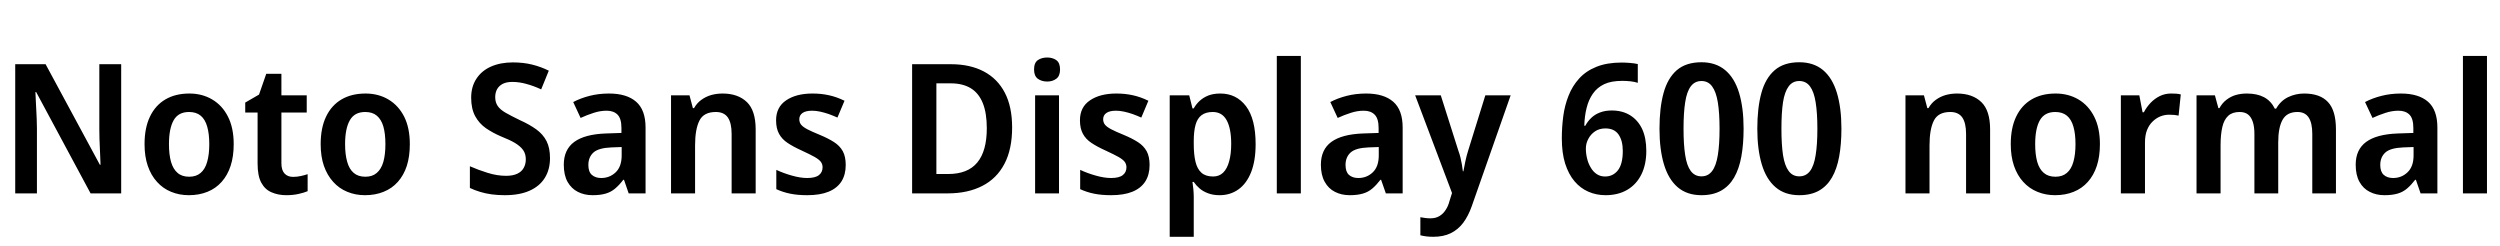 <svg xmlns="http://www.w3.org/2000/svg" xmlns:xlink="http://www.w3.org/1999/xlink" width="331.728" height="32.688"><path fill="black" d="M16.08 8.52L16.08 25.66L12.02 25.66L4.80 12.22L4.70 12.22Q4.73 12.74 4.75 13.33Q4.78 13.92 4.81 14.53Q4.85 15.14 4.87 15.77Q4.90 16.39 4.90 17.02L4.90 17.02L4.90 25.66L2.02 25.66L2.02 8.52L6.05 8.52L13.25 21.86L13.34 21.86Q13.32 21.38 13.30 20.82Q13.27 20.26 13.25 19.66Q13.22 19.06 13.20 18.43Q13.18 17.81 13.18 17.23L13.18 17.23L13.18 8.52L16.08 8.52ZM31.01 19.13L31.01 19.13Q31.01 20.76 30.60 22.01Q30.19 23.26 29.41 24.13Q28.63 25.01 27.53 25.45Q26.42 25.90 25.06 25.90L25.06 25.90Q23.78 25.90 22.70 25.45Q21.62 25.01 20.83 24.13Q20.04 23.26 19.61 22.01Q19.18 20.76 19.18 19.13L19.18 19.13Q19.18 16.97 19.90 15.47Q20.62 13.97 21.95 13.19Q23.28 12.41 25.13 12.41L25.13 12.41Q26.83 12.41 28.16 13.20Q29.50 13.99 30.25 15.48Q31.01 16.97 31.01 19.13ZM22.42 19.13L22.42 19.13Q22.42 20.50 22.69 21.47Q22.97 22.44 23.56 22.94Q24.14 23.45 25.10 23.45L25.10 23.45Q26.04 23.45 26.63 22.94Q27.22 22.44 27.49 21.47Q27.77 20.50 27.77 19.13L27.77 19.13Q27.77 17.74 27.49 16.79Q27.22 15.84 26.63 15.35Q26.04 14.86 25.08 14.86L25.08 14.86Q23.66 14.86 23.04 15.96Q22.42 17.06 22.42 19.13ZM38.88 23.47L38.88 23.47Q39.41 23.47 39.90 23.36Q40.39 23.26 40.82 23.11L40.82 23.11L40.82 25.37Q40.32 25.58 39.59 25.74Q38.86 25.90 37.99 25.90L37.99 25.90Q36.91 25.90 36.04 25.52Q35.16 25.15 34.67 24.24Q34.18 23.33 34.18 21.70L34.18 21.70L34.18 14.93L32.54 14.93L32.54 13.61L34.37 12.55L35.33 9.79L37.34 9.79L37.34 12.65L40.70 12.65L40.70 14.93L37.34 14.93L37.34 21.67Q37.34 22.58 37.76 23.03Q38.18 23.47 38.88 23.47ZM54.38 19.13L54.38 19.13Q54.38 20.76 53.98 22.01Q53.57 23.26 52.79 24.13Q52.01 25.01 50.90 25.45Q49.80 25.90 48.43 25.90L48.43 25.90Q47.16 25.90 46.08 25.45Q45 25.01 44.21 24.13Q43.42 23.26 42.98 22.01Q42.55 20.76 42.55 19.13L42.55 19.13Q42.55 16.97 43.27 15.47Q43.99 13.97 45.32 13.19Q46.66 12.41 48.50 12.41L48.50 12.41Q50.21 12.41 51.54 13.20Q52.87 13.99 53.63 15.48Q54.38 16.97 54.38 19.13ZM45.79 19.13L45.79 19.13Q45.79 20.50 46.07 21.47Q46.34 22.44 46.93 22.94Q47.52 23.45 48.48 23.45L48.48 23.45Q49.42 23.45 50.00 22.94Q50.59 22.44 50.87 21.47Q51.14 20.50 51.14 19.13L51.14 19.13Q51.14 17.74 50.87 16.79Q50.59 15.84 50.00 15.35Q49.42 14.86 48.46 14.86L48.46 14.86Q47.04 14.86 46.42 15.96Q45.79 17.06 45.79 19.13ZM72.98 20.98L72.98 20.98Q72.98 22.49 72.30 23.59Q71.62 24.70 70.28 25.30Q68.95 25.90 66.98 25.90L66.98 25.90Q66.05 25.90 65.23 25.79Q64.42 25.68 63.71 25.46Q63 25.25 62.35 24.94L62.35 24.94L62.35 22.06Q63.43 22.54 64.69 22.93Q65.95 23.33 67.15 23.33L67.15 23.33Q68.06 23.33 68.64 23.05Q69.22 22.78 69.49 22.28Q69.77 21.79 69.77 21.14L69.77 21.14Q69.77 20.42 69.42 19.92Q69.07 19.42 68.35 18.98Q67.63 18.55 66.48 18.10L66.48 18.10Q65.40 17.64 64.49 17.02Q63.58 16.39 63.05 15.41Q62.52 14.42 62.52 12.96L62.52 12.96Q62.52 11.50 63.22 10.44Q63.91 9.38 65.16 8.83Q66.41 8.28 68.06 8.28L68.06 8.28Q69.43 8.28 70.61 8.57Q71.78 8.86 72.82 9.38L72.82 9.38L71.81 11.86Q70.82 11.40 69.86 11.14Q68.90 10.87 67.97 10.87L67.97 10.87Q67.22 10.87 66.72 11.12Q66.22 11.38 65.96 11.83Q65.71 12.29 65.71 12.89L65.71 12.89Q65.71 13.58 66.04 14.06Q66.36 14.54 67.09 14.96Q67.82 15.38 68.98 15.94L68.98 15.94Q70.25 16.51 71.15 17.16Q72.05 17.81 72.52 18.72Q72.98 19.63 72.98 20.98ZM80.81 12.41L80.81 12.41Q83.16 12.41 84.41 13.50Q85.66 14.59 85.66 16.92L85.66 16.92L85.66 25.66L83.42 25.66L82.80 23.86L82.70 23.86Q82.18 24.55 81.62 25.02Q81.07 25.49 80.36 25.69Q79.66 25.90 78.62 25.90L78.62 25.90Q77.54 25.90 76.68 25.46Q75.82 25.03 75.31 24.13Q74.81 23.23 74.81 21.86L74.81 21.86Q74.81 19.85 76.20 18.83Q77.59 17.81 80.40 17.71L80.40 17.71L82.46 17.64L82.46 16.99Q82.46 15.74 81.95 15.22Q81.43 14.69 80.50 14.69L80.50 14.69Q79.63 14.69 78.76 14.98Q77.88 15.26 77.04 15.65L77.04 15.65L76.06 13.54Q77.02 13.03 78.23 12.72Q79.44 12.41 80.81 12.41ZM82.49 19.51L81.12 19.56Q79.42 19.63 78.74 20.24Q78.07 20.86 78.07 21.89L78.07 21.89Q78.07 22.80 78.54 23.21Q79.01 23.62 79.78 23.62L79.78 23.62Q80.90 23.62 81.70 22.86Q82.49 22.10 82.49 20.62L82.49 20.62L82.49 19.51ZM95.88 12.41L95.88 12.41Q97.92 12.41 99.10 13.54Q100.27 14.66 100.27 17.18L100.27 17.18L100.27 25.66L97.08 25.66L97.08 17.78Q97.08 16.32 96.58 15.59Q96.07 14.86 94.99 14.86L94.99 14.86Q93.38 14.86 92.81 16.00Q92.23 17.14 92.23 19.30L92.23 19.30L92.23 25.66L89.04 25.66L89.04 12.65L91.49 12.65L91.94 14.35L92.09 14.35Q92.47 13.68 93.06 13.25Q93.65 12.82 94.37 12.61Q95.09 12.41 95.88 12.41ZM112.22 21.89L112.22 21.89Q112.22 23.18 111.65 24.08Q111.07 24.98 109.94 25.44Q108.82 25.90 107.11 25.90L107.11 25.90Q105.82 25.90 104.86 25.70Q103.90 25.51 103.01 25.10L103.01 25.10L103.01 22.54Q103.97 22.99 105.08 23.30Q106.20 23.62 107.11 23.62L107.11 23.62Q108.19 23.62 108.67 23.23Q109.15 22.85 109.15 22.20L109.15 22.20Q109.15 21.82 108.94 21.50Q108.72 21.19 108.12 20.84Q107.52 20.50 106.37 19.97L106.37 19.97Q105.24 19.46 104.50 18.96Q103.75 18.46 103.37 17.75Q102.98 17.04 102.98 15.96L102.98 15.96Q102.98 14.21 104.32 13.31Q105.65 12.41 107.81 12.41L107.81 12.41Q108.98 12.41 110.00 12.64Q111.02 12.86 112.06 13.37L112.06 13.37L111.12 15.60Q110.54 15.34 109.96 15.13Q109.37 14.93 108.82 14.81Q108.26 14.69 107.76 14.69L107.76 14.69Q106.92 14.69 106.49 14.99Q106.06 15.29 106.06 15.82L106.06 15.82Q106.06 16.22 106.28 16.52Q106.51 16.82 107.10 17.14Q107.69 17.45 108.79 17.90L108.79 17.90Q109.90 18.36 110.66 18.85Q111.43 19.34 111.83 20.06Q112.22 20.78 112.22 21.89ZM134.30 16.92L134.30 16.92Q134.30 19.80 133.28 21.74Q132.26 23.69 130.34 24.67Q128.42 25.66 125.74 25.66L125.74 25.66L121.03 25.66L121.03 8.52L126.19 8.52Q128.71 8.52 130.54 9.48Q132.36 10.44 133.33 12.30Q134.30 14.16 134.30 16.92ZM130.94 17.02L130.94 17.02Q130.94 14.98 130.40 13.66Q129.86 12.34 128.80 11.70Q127.73 11.06 126.17 11.06L126.17 11.06L124.25 11.06L124.25 23.09L125.81 23.09Q128.42 23.09 129.68 21.56Q130.94 20.04 130.94 17.02ZM137.35 12.65L140.52 12.65L140.52 25.66L137.35 25.66L137.35 12.65ZM138.96 7.63L138.96 7.63Q139.66 7.63 140.16 7.98Q140.66 8.33 140.66 9.22L140.66 9.22Q140.66 10.08 140.16 10.45Q139.66 10.82 138.96 10.82L138.96 10.82Q138.22 10.82 137.71 10.45Q137.21 10.08 137.21 9.22L137.21 9.22Q137.21 8.33 137.71 7.98Q138.22 7.63 138.96 7.63ZM152.54 21.89L152.54 21.89Q152.54 23.18 151.97 24.08Q151.39 24.98 150.26 25.44Q149.14 25.90 147.43 25.90L147.43 25.90Q146.14 25.90 145.18 25.70Q144.22 25.51 143.33 25.10L143.33 25.10L143.33 22.54Q144.29 22.99 145.40 23.30Q146.52 23.62 147.43 23.62L147.43 23.62Q148.51 23.62 148.99 23.23Q149.47 22.85 149.47 22.20L149.47 22.20Q149.47 21.82 149.26 21.50Q149.04 21.19 148.44 20.84Q147.84 20.50 146.69 19.97L146.69 19.97Q145.56 19.46 144.82 18.96Q144.07 18.46 143.69 17.75Q143.30 17.04 143.30 15.96L143.30 15.96Q143.30 14.21 144.64 13.31Q145.97 12.41 148.13 12.41L148.13 12.41Q149.30 12.41 150.32 12.64Q151.34 12.86 152.38 13.37L152.38 13.37L151.44 15.60Q150.86 15.34 150.28 15.13Q149.69 14.93 149.14 14.81Q148.58 14.69 148.08 14.69L148.08 14.69Q147.24 14.69 146.81 14.99Q146.38 15.29 146.38 15.82L146.38 15.82Q146.38 16.22 146.60 16.52Q146.83 16.82 147.42 17.14Q148.01 17.45 149.11 17.90L149.11 17.90Q150.22 18.36 150.98 18.85Q151.75 19.34 152.15 20.06Q152.54 20.78 152.54 21.89ZM161.93 12.41L161.93 12.41Q164.06 12.41 165.34 14.10Q166.61 15.79 166.61 19.13L166.61 19.13Q166.61 21.34 166.01 22.85Q165.41 24.36 164.33 25.13Q163.25 25.90 161.83 25.90L161.83 25.90Q160.94 25.90 160.28 25.64Q159.62 25.39 159.17 25.00Q158.71 24.60 158.40 24.14L158.40 24.14L158.23 24.14Q158.30 24.58 158.35 25.12Q158.40 25.66 158.40 26.14L158.40 26.14L158.40 31.42L155.21 31.42L155.21 12.65L157.80 12.65L158.23 14.38L158.40 14.38Q158.71 13.82 159.19 13.38Q159.67 12.94 160.34 12.67Q161.02 12.41 161.93 12.41ZM160.92 14.86L160.92 14.86Q160.01 14.86 159.44 15.28Q158.88 15.70 158.64 16.56Q158.40 17.42 158.40 18.72L158.40 18.72L158.40 19.10Q158.40 20.50 158.63 21.46Q158.86 22.42 159.42 22.92Q159.98 23.42 160.97 23.42L160.97 23.42Q161.78 23.42 162.31 22.90Q162.84 22.37 163.10 21.40Q163.37 20.42 163.37 19.08L163.37 19.08Q163.37 17.06 162.77 15.96Q162.17 14.86 160.92 14.86ZM172.61 7.42L172.61 25.66L169.42 25.66L169.42 7.42L172.61 7.42ZM181.27 12.41L181.27 12.41Q183.62 12.41 184.87 13.50Q186.12 14.59 186.12 16.92L186.12 16.92L186.12 25.66L183.89 25.66L183.26 23.86L183.17 23.86Q182.64 24.55 182.09 25.02Q181.54 25.49 180.83 25.69Q180.12 25.90 179.09 25.90L179.09 25.90Q178.01 25.90 177.14 25.46Q176.28 25.03 175.78 24.13Q175.27 23.23 175.27 21.86L175.27 21.86Q175.27 19.85 176.66 18.83Q178.06 17.81 180.86 17.71L180.86 17.71L182.93 17.64L182.93 16.99Q182.93 15.74 182.41 15.22Q181.90 14.69 180.96 14.69L180.96 14.69Q180.10 14.69 179.22 14.98Q178.34 15.26 177.50 15.65L177.50 15.65L176.52 13.54Q177.48 13.03 178.69 12.72Q179.90 12.41 181.27 12.41ZM182.95 19.51L181.58 19.56Q179.88 19.63 179.21 20.24Q178.54 20.86 178.54 21.89L178.54 21.89Q178.54 22.80 179.00 23.21Q179.47 23.62 180.24 23.62L180.24 23.62Q181.37 23.62 182.16 22.86Q182.95 22.10 182.95 20.62L182.95 20.62L182.95 19.51ZM192.67 25.61L187.78 12.65L191.18 12.65L193.51 19.99Q193.68 20.45 193.79 20.90Q193.90 21.36 193.98 21.82Q194.06 22.27 194.11 22.73L194.11 22.73L194.18 22.73Q194.28 22.13 194.44 21.41Q194.59 20.69 194.81 19.99L194.81 19.99L197.09 12.65L200.45 12.65L195.29 27.36Q194.83 28.66 194.15 29.57Q193.46 30.48 192.49 30.95Q191.52 31.42 190.18 31.42L190.18 31.42Q189.62 31.42 189.20 31.36Q188.78 31.30 188.47 31.22L188.47 31.22L188.47 28.82Q188.71 28.87 189.07 28.92Q189.43 28.97 189.82 28.97L189.82 28.97Q190.51 28.97 191.00 28.67Q191.50 28.37 191.83 27.85Q192.17 27.34 192.34 26.66L192.34 26.66L192.67 25.61ZM207.24 18.36L207.24 18.36Q207.24 16.87 207.43 15.43Q207.62 13.99 208.13 12.71Q208.63 11.42 209.53 10.43Q210.43 9.43 211.82 8.87Q213.22 8.30 215.18 8.30L215.18 8.30Q215.66 8.30 216.29 8.35Q216.91 8.40 217.32 8.50L217.32 8.50L217.32 10.99Q216.89 10.85 216.36 10.79Q215.83 10.73 215.26 10.73L215.26 10.73Q213.79 10.73 212.86 11.17Q211.92 11.62 211.36 12.43Q210.79 13.25 210.53 14.32Q210.26 15.38 210.22 16.68L210.22 16.68L210.36 16.68Q210.67 16.10 211.14 15.65Q211.61 15.19 212.29 14.93Q212.98 14.66 213.86 14.66L213.86 14.66Q215.28 14.66 216.31 15.30Q217.34 15.94 217.90 17.12Q218.45 18.31 218.45 20.02L218.45 20.02Q218.45 21.84 217.79 23.16Q217.13 24.48 215.92 25.19Q214.70 25.90 213.05 25.90L213.05 25.90Q211.82 25.90 210.77 25.44Q209.71 24.98 208.92 24.05Q208.13 23.11 207.68 21.70Q207.24 20.28 207.24 18.36ZM212.98 23.42L212.98 23.42Q214.03 23.42 214.68 22.60Q215.33 21.77 215.33 20.04L215.33 20.04Q215.33 18.65 214.76 17.84Q214.20 17.04 213.02 17.04L213.02 17.04Q212.23 17.04 211.66 17.42Q211.08 17.81 210.76 18.42Q210.43 19.03 210.43 19.70L210.43 19.70Q210.43 20.38 210.59 21.02Q210.74 21.67 211.07 22.22Q211.39 22.78 211.87 23.10Q212.35 23.42 212.98 23.42ZM231.36 17.06L231.36 17.06Q231.36 19.15 231.06 20.78Q230.76 22.42 230.10 23.56Q229.44 24.70 228.37 25.30Q227.30 25.90 225.77 25.90L225.77 25.90Q223.85 25.90 222.61 24.84Q221.38 23.78 220.79 21.80Q220.20 19.82 220.20 17.09L220.20 17.09Q220.20 14.30 220.74 12.34Q221.28 10.37 222.50 9.31Q223.73 8.26 225.77 8.26L225.77 8.26Q227.66 8.26 228.91 9.30Q230.16 10.34 230.76 12.32Q231.36 14.30 231.36 17.06ZM223.39 17.09L223.39 17.09Q223.39 19.18 223.61 20.58Q223.82 21.98 224.35 22.69Q224.88 23.40 225.77 23.40L225.77 23.40Q226.66 23.40 227.18 22.70Q227.71 22.01 227.94 20.59Q228.17 19.18 228.17 17.09L228.17 17.09Q228.17 14.98 227.94 13.57Q227.71 12.17 227.18 11.46Q226.66 10.75 225.77 10.75L225.77 10.75Q224.88 10.75 224.35 11.46Q223.82 12.17 223.61 13.56Q223.39 14.95 223.39 17.09ZM244.34 17.06L244.34 17.06Q244.34 19.15 244.04 20.78Q243.74 22.42 243.08 23.56Q242.42 24.70 241.36 25.30Q240.29 25.90 238.75 25.90L238.75 25.90Q236.83 25.90 235.60 24.84Q234.36 23.78 233.77 21.80Q233.18 19.82 233.18 17.09L233.18 17.09Q233.18 14.30 233.72 12.34Q234.26 10.37 235.49 9.31Q236.71 8.26 238.75 8.26L238.75 8.26Q240.65 8.26 241.90 9.30Q243.14 10.34 243.74 12.32Q244.34 14.30 244.34 17.06ZM236.38 17.09L236.38 17.09Q236.38 19.18 236.59 20.58Q236.81 21.98 237.34 22.69Q237.86 23.40 238.75 23.40L238.75 23.40Q239.64 23.40 240.17 22.70Q240.70 22.01 240.92 20.59Q241.15 19.18 241.15 17.09L241.15 17.09Q241.15 14.98 240.92 13.57Q240.70 12.17 240.17 11.46Q239.64 10.75 238.75 10.75L238.75 10.75Q237.86 10.75 237.34 11.46Q236.81 12.17 236.59 13.56Q236.38 14.95 236.38 17.09ZM259.68 12.41L259.68 12.41Q261.72 12.41 262.90 13.54Q264.07 14.66 264.07 17.18L264.07 17.18L264.07 25.66L260.88 25.66L260.88 17.78Q260.88 16.32 260.38 15.59Q259.87 14.86 258.79 14.86L258.79 14.86Q257.18 14.86 256.61 16.00Q256.03 17.14 256.03 19.30L256.03 19.30L256.03 25.66L252.84 25.66L252.84 12.65L255.29 12.65L255.74 14.35L255.89 14.35Q256.27 13.68 256.86 13.25Q257.45 12.82 258.17 12.61Q258.89 12.41 259.68 12.41ZM278.64 19.13L278.64 19.13Q278.64 20.76 278.23 22.01Q277.82 23.26 277.04 24.13Q276.26 25.01 275.16 25.45Q274.06 25.90 272.69 25.90L272.69 25.90Q271.42 25.90 270.34 25.45Q269.26 25.01 268.46 24.13Q267.67 23.26 267.24 22.01Q266.81 20.76 266.81 19.13L266.81 19.13Q266.81 16.97 267.53 15.47Q268.25 13.97 269.58 13.19Q270.91 12.41 272.76 12.41L272.76 12.41Q274.46 12.41 275.80 13.20Q277.13 13.99 277.88 15.48Q278.64 16.97 278.64 19.13ZM270.05 19.13L270.05 19.13Q270.05 20.50 270.32 21.47Q270.60 22.44 271.19 22.94Q271.78 23.45 272.74 23.45L272.74 23.45Q273.67 23.45 274.26 22.94Q274.85 22.44 275.12 21.47Q275.40 20.50 275.40 19.13L275.40 19.13Q275.40 17.74 275.12 16.79Q274.85 15.84 274.26 15.35Q273.67 14.86 272.71 14.86L272.71 14.86Q271.30 14.86 270.67 15.96Q270.05 17.06 270.05 19.13ZM288.07 12.41L288.07 12.41Q288.41 12.41 288.77 12.43Q289.13 12.46 289.37 12.53L289.37 12.53L289.08 15.34Q288.84 15.29 288.52 15.25Q288.19 15.22 287.83 15.22L287.83 15.22Q287.23 15.22 286.67 15.44Q286.10 15.67 285.64 16.12Q285.17 16.56 284.89 17.26Q284.62 17.95 284.62 18.91L284.62 18.91L284.62 25.66L281.42 25.66L281.42 12.65L283.87 12.65L284.30 14.90L284.47 14.90Q284.83 14.21 285.37 13.64Q285.91 13.08 286.60 12.74Q287.28 12.41 288.07 12.41ZM305.74 12.41L305.74 12.41Q307.85 12.41 308.90 13.54Q309.96 14.66 309.96 17.18L309.96 17.18L309.96 25.66L306.82 25.66L306.82 17.76Q306.82 16.32 306.34 15.59Q305.86 14.86 304.85 14.86L304.85 14.86Q303.46 14.86 302.88 15.89Q302.30 16.92 302.30 18.89L302.30 18.89L302.30 25.66L299.14 25.66L299.14 17.76Q299.14 16.80 298.92 16.15Q298.70 15.50 298.28 15.18Q297.86 14.86 297.17 14.86L297.17 14.86Q296.21 14.86 295.66 15.37Q295.10 15.89 294.88 16.87Q294.65 17.86 294.65 19.30L294.65 19.30L294.65 25.66L291.46 25.66L291.46 12.65L293.90 12.65L294.36 14.35L294.50 14.35Q294.86 13.68 295.42 13.25Q295.97 12.82 296.65 12.61Q297.34 12.41 298.13 12.41L298.13 12.41Q299.50 12.41 300.42 12.90Q301.34 13.39 301.85 14.42L301.85 14.42L302.02 14.42Q302.62 13.37 303.61 12.89Q304.61 12.41 305.74 12.41ZM318.58 12.41L318.58 12.41Q320.93 12.41 322.18 13.50Q323.42 14.59 323.42 16.92L323.42 16.92L323.42 25.66L321.19 25.66L320.57 23.86L320.47 23.86Q319.94 24.55 319.39 25.02Q318.84 25.49 318.13 25.69Q317.42 25.90 316.39 25.90L316.39 25.90Q315.31 25.90 314.45 25.46Q313.58 25.03 313.08 24.13Q312.58 23.23 312.58 21.86L312.58 21.86Q312.58 19.85 313.97 18.83Q315.36 17.81 318.17 17.71L318.17 17.71L320.23 17.64L320.23 16.99Q320.23 15.74 319.72 15.22Q319.20 14.69 318.26 14.69L318.26 14.69Q317.40 14.69 316.52 14.98Q315.65 15.26 314.81 15.65L314.81 15.65L313.82 13.54Q314.78 13.03 316.00 12.72Q317.21 12.41 318.58 12.41ZM320.26 19.51L318.89 19.56Q317.18 19.63 316.51 20.24Q315.84 20.86 315.84 21.89L315.84 21.89Q315.84 22.80 316.31 23.21Q316.78 23.62 317.54 23.62L317.54 23.62Q318.67 23.62 319.46 22.86Q320.26 22.10 320.26 20.62L320.26 20.62L320.26 19.51ZM330 7.42L330 25.66L326.81 25.66L326.81 7.42L330 7.42Z"/></svg>